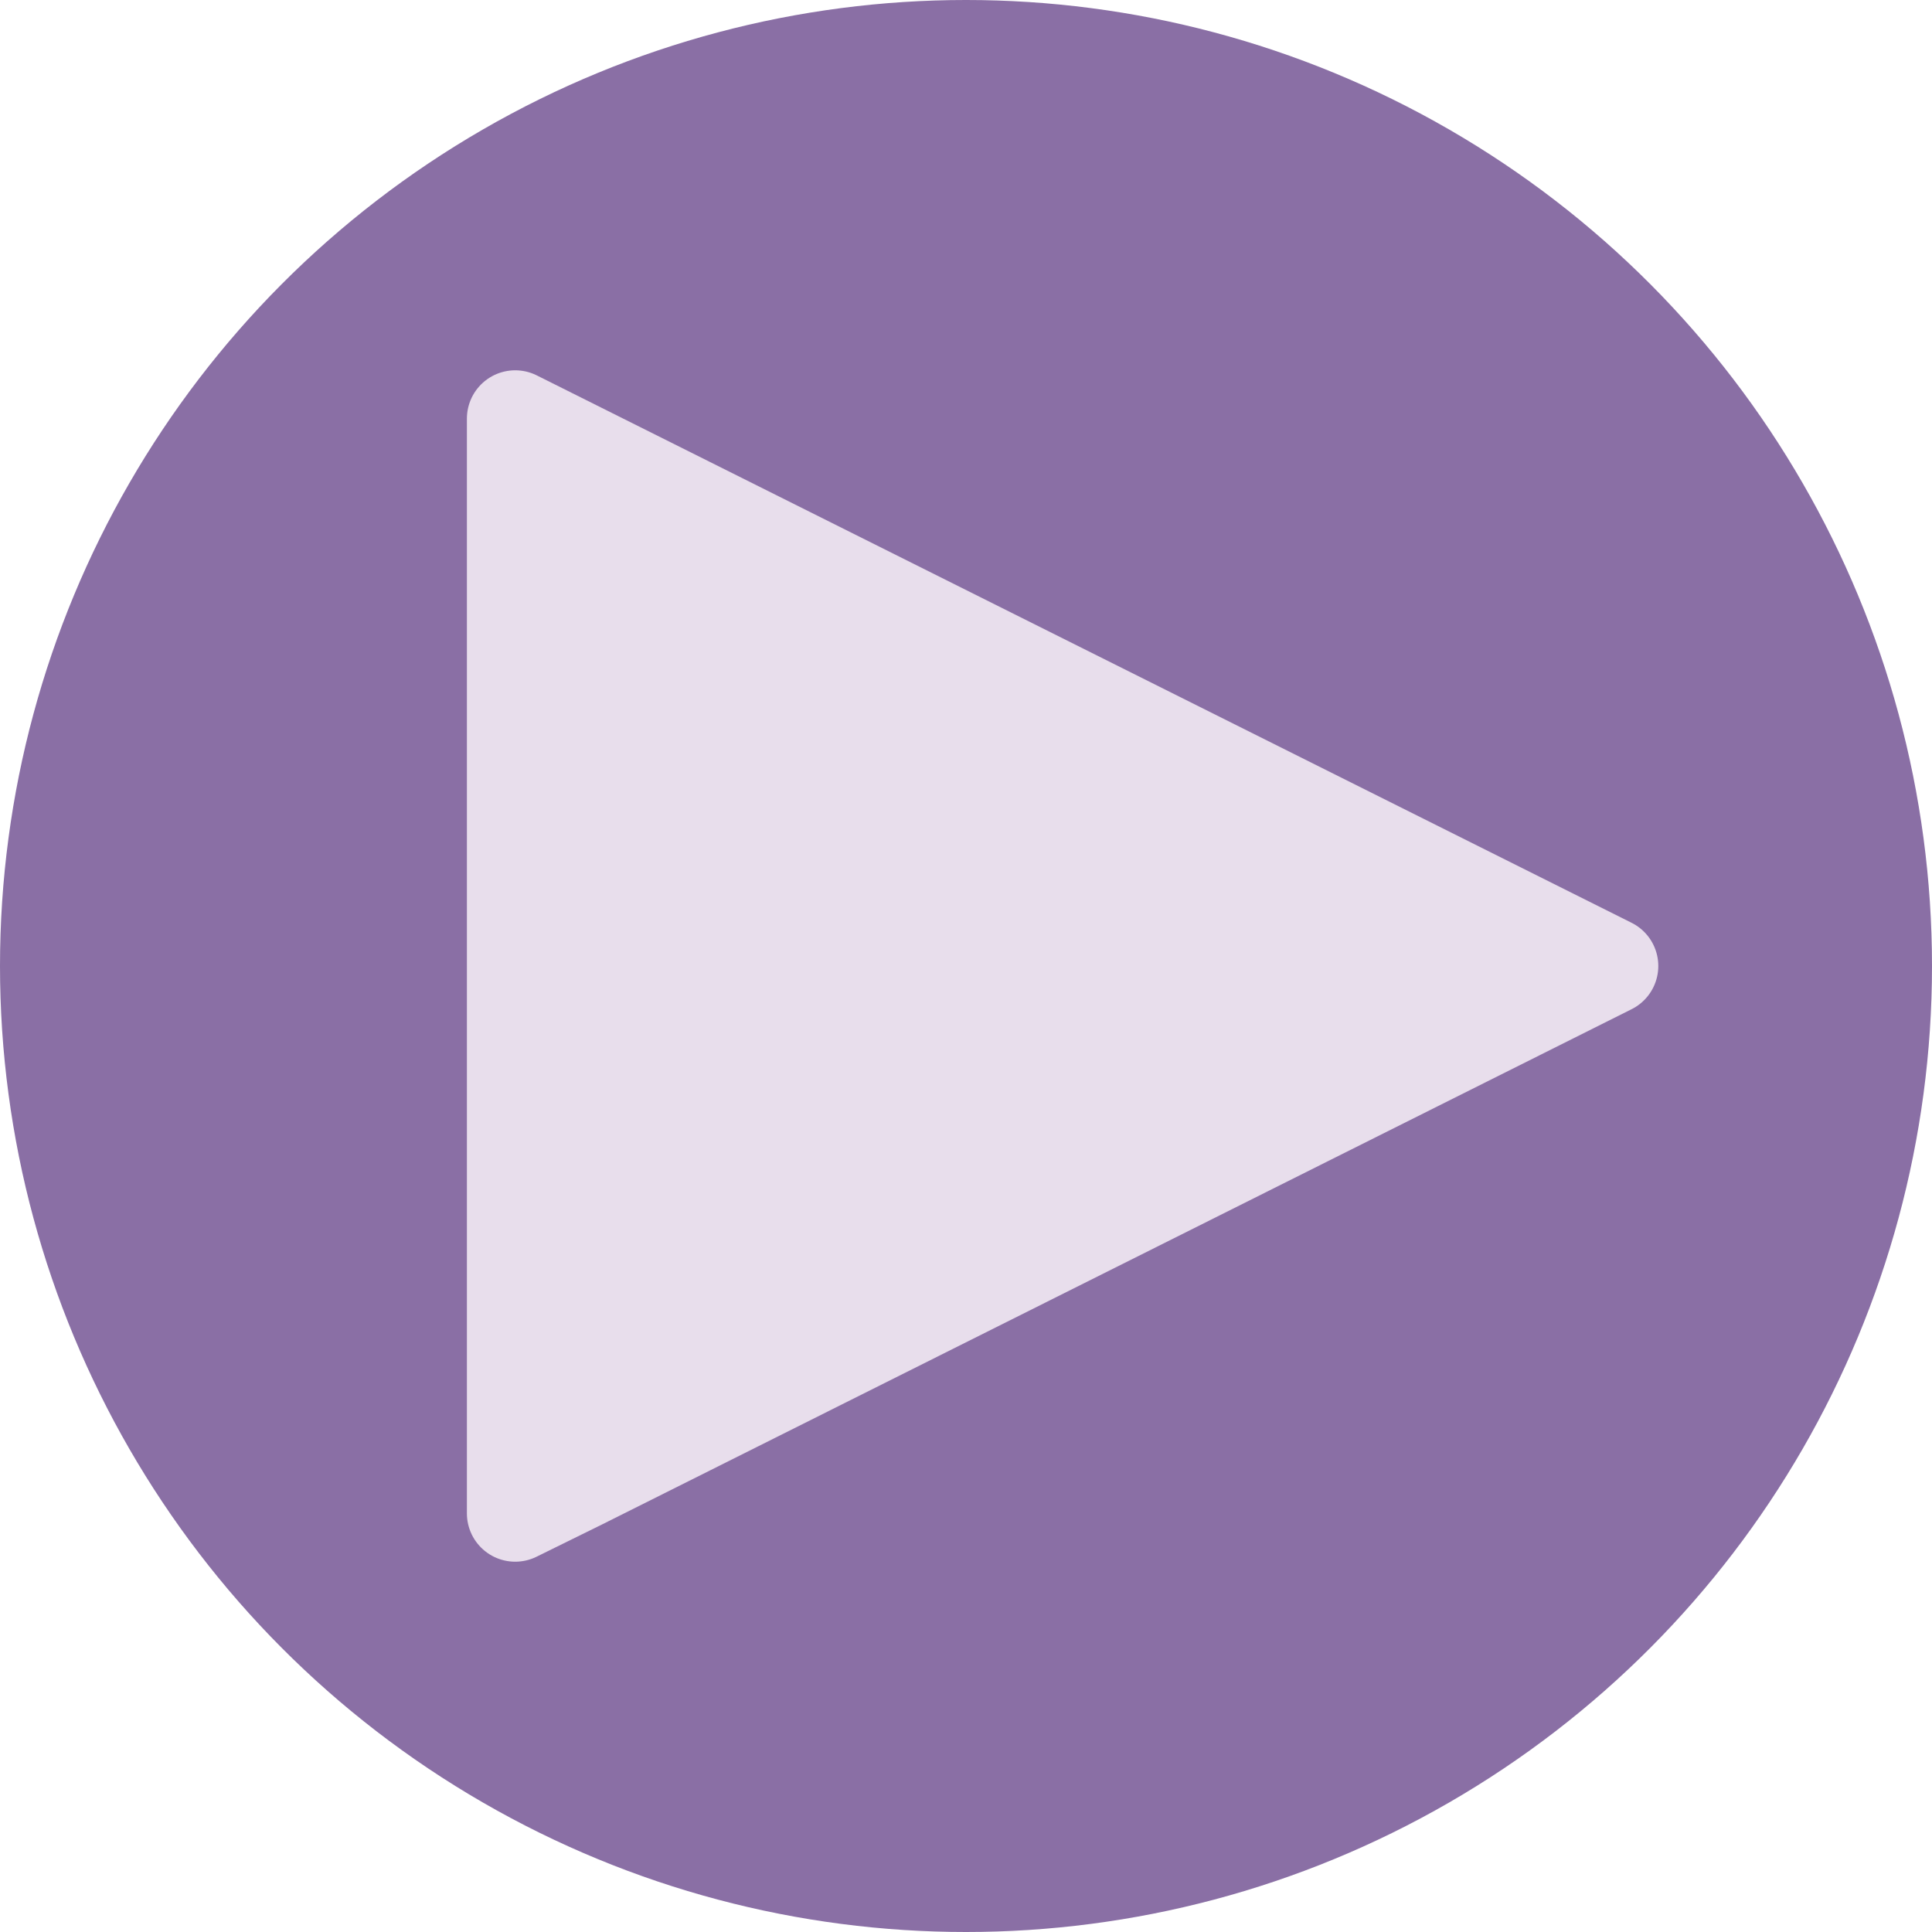 <svg width="60" height="60" viewBox="0 0 60 60" fill="none" xmlns="http://www.w3.org/2000/svg">
<circle cx="30" cy="30" r="30" fill="#8A6FA5"/>
<path d="M16 13V47L18.03 46L50 30L16 13Z" fill="#E8DEEC" stroke="#E8DEEC" stroke-width="3" stroke-linejoin="round"/>
</svg>
